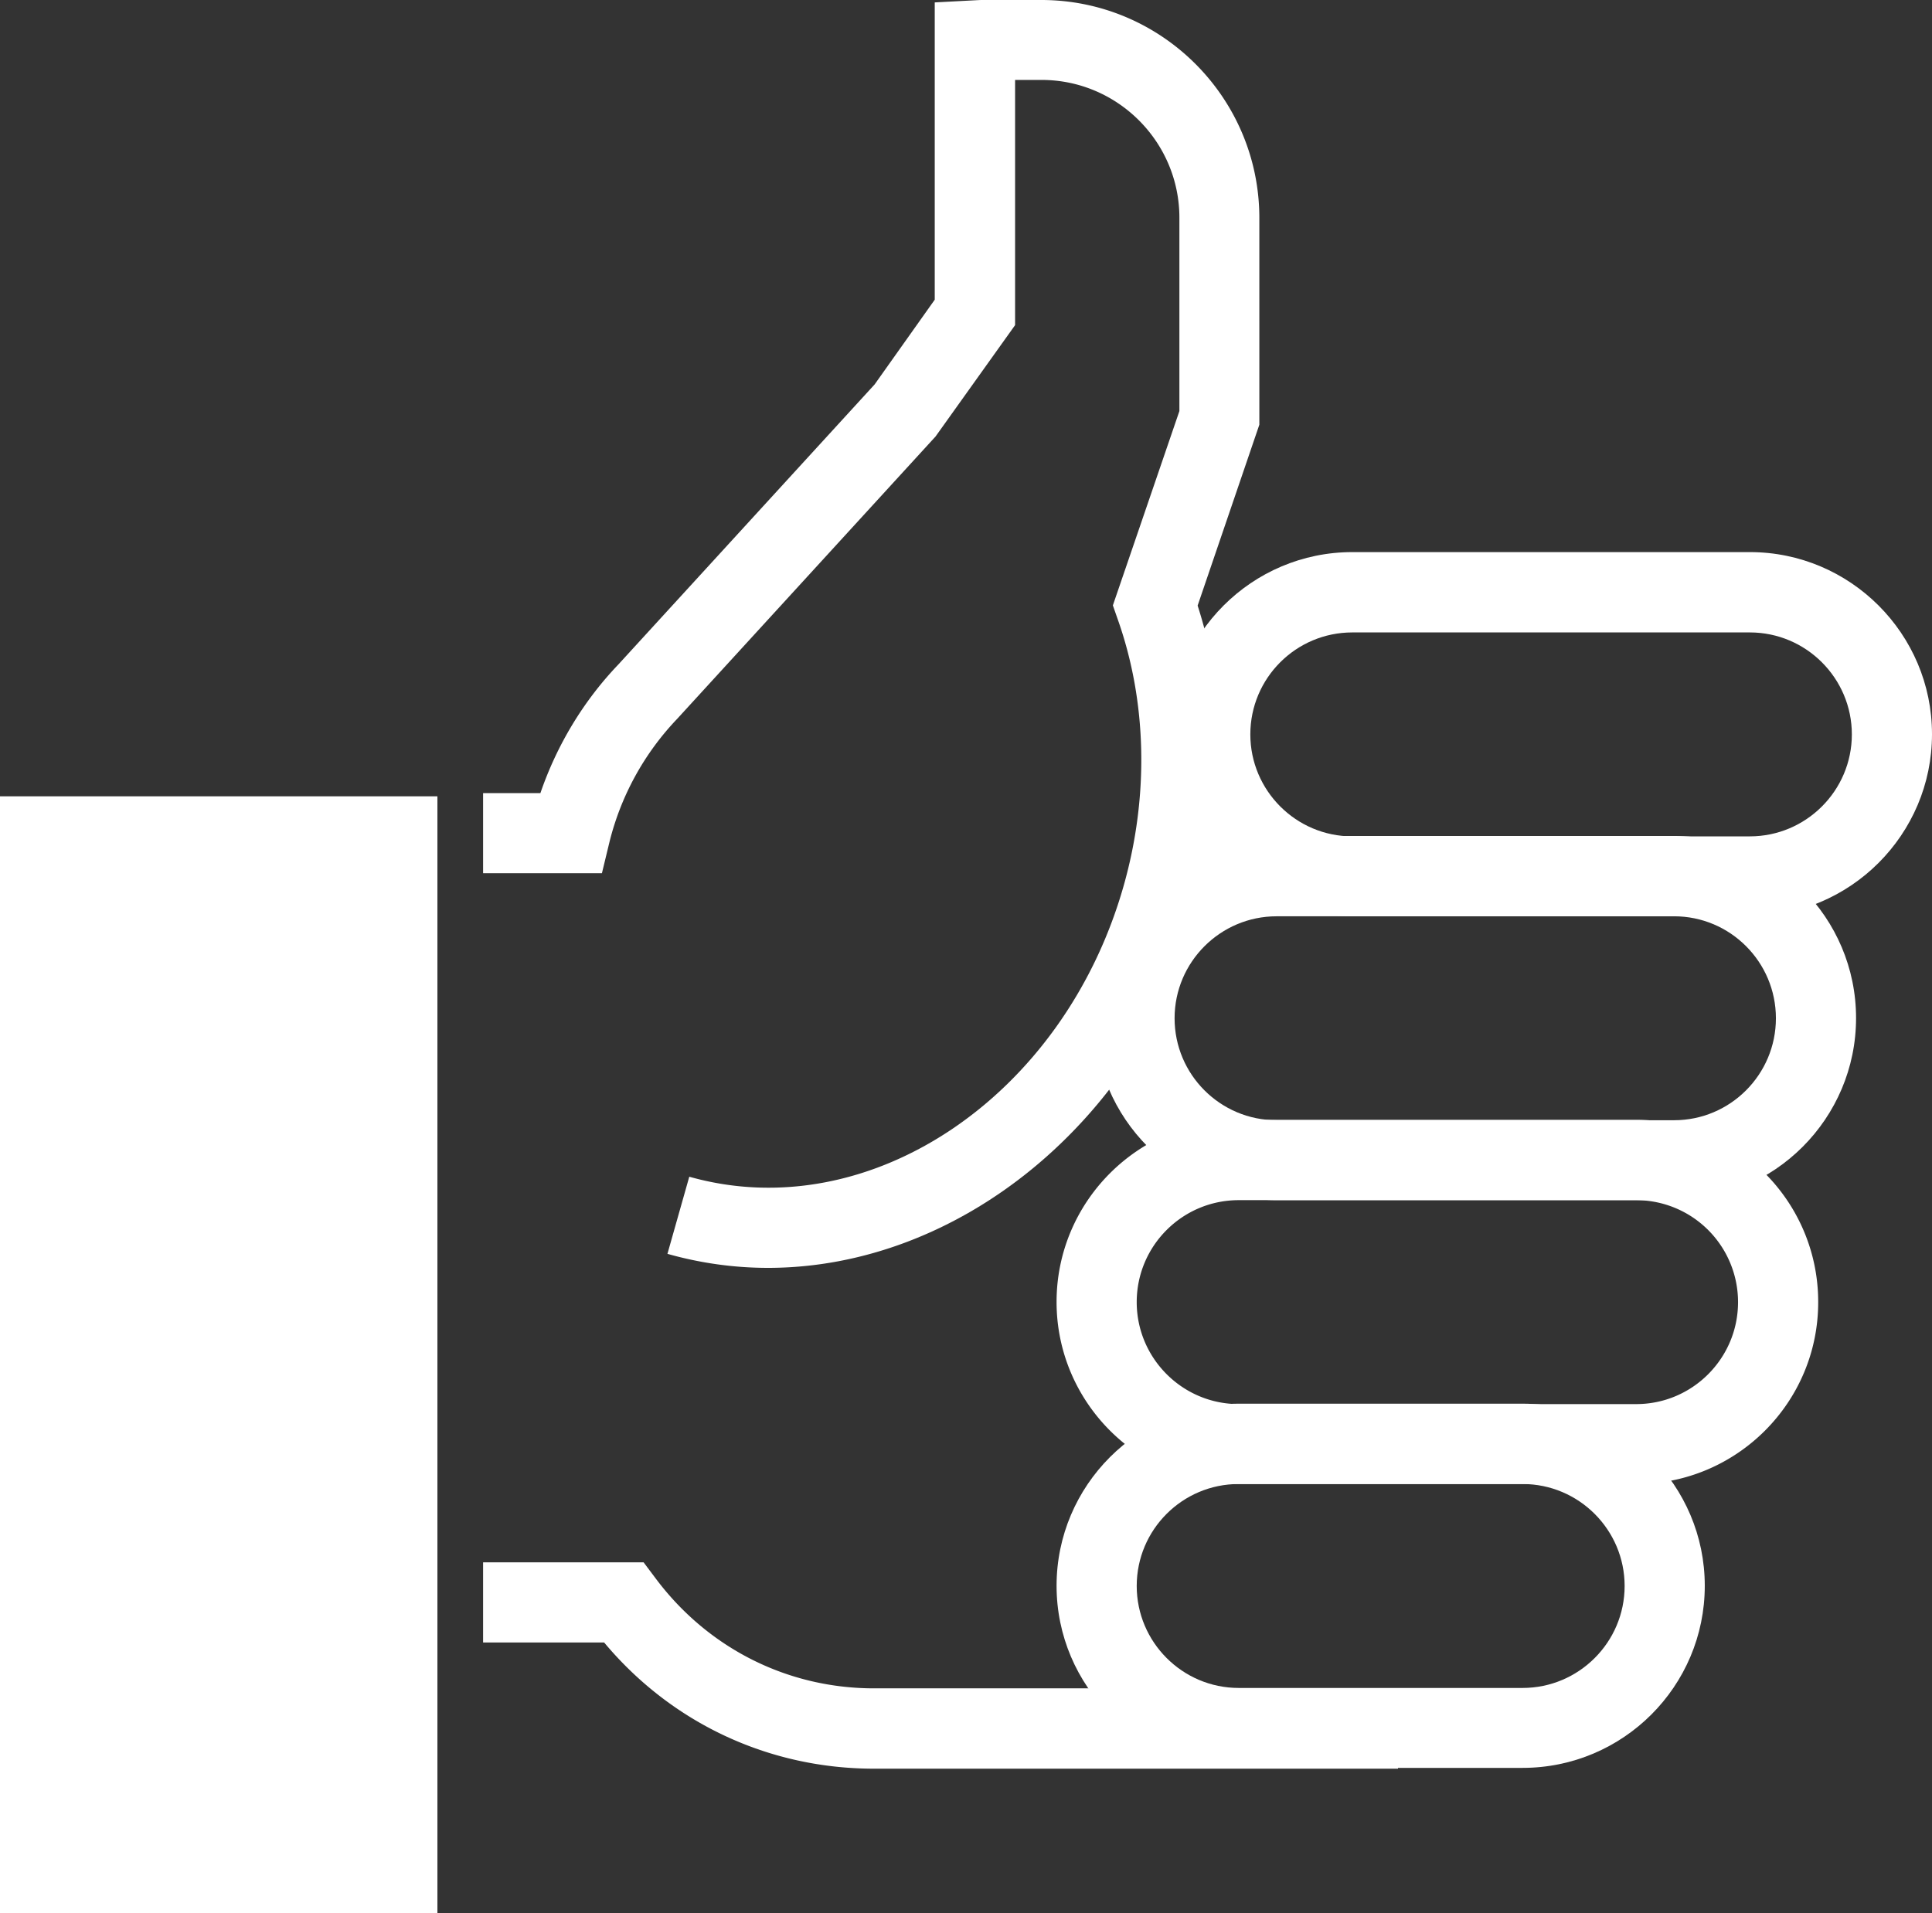 <svg xmlns="http://www.w3.org/2000/svg" viewBox="0 0 96.42 95.5"><rect x="0" y="0" width="96.42" height="95.5" fill="#333333" stroke="none"/><style>.st0{fill:#fff}</style><path class="st0" d="M38.33 63.29c-1.67 0-3.36-.23-5.02-.7l1.09-3.85c8.97 2.54 18.69-3.98 21.68-14.53 1.27-4.48 1.16-9.21-.31-13.33l-.23-.66 3.32-9.7v-9.65c0-3.79-3.09-6.88-6.88-6.88h-1.32v12.24l-3.97 5.56-12.9 14.1a13.654 13.654 0 0 0-3.38 6.17l-.37 1.53h-5.93v-4h2.86c.82-2.39 2.14-4.59 3.89-6.42l12.79-13.98 3-4.23V.12l1.9-.1c.21-.01.34-.02.46-.02h2.96c6 0 10.88 4.88 10.88 10.88V21.2l-3.08 9.03c1.52 4.73 1.58 10.06.16 15.08-3.06 10.76-12.14 17.98-21.6 17.98zM69.77 88.29H43.62c-5.26 0-10.11-2.28-13.47-6.3h-6.04v-4h8.01l.6.8c2.61 3.49 6.58 5.49 10.9 5.49h26.15v4.01z"/><path class="st0" d="M87.33 45.74H67.49c-5.01 0-9.09-4.08-9.09-9.09s4.08-9.09 9.09-9.09h19.84c5.01 0 9.09 4.08 9.09 9.09s-4.08 9.09-9.09 9.09zM67.49 31.57c-2.81 0-5.09 2.28-5.09 5.09 0 2.8 2.28 5.09 5.09 5.09h19.84c2.8 0 5.09-2.28 5.09-5.09 0-2.8-2.28-5.09-5.09-5.09H67.49z"/><path class="st0" d="M83.55 59.91H63.71c-5.01 0-9.09-4.08-9.09-9.09s4.08-9.09 9.09-9.09h19.84c5.01 0 9.08 4.08 9.08 9.09s-4.07 9.09-9.08 9.09zM63.71 45.74c-2.8 0-5.09 2.28-5.09 5.09s2.28 5.09 5.09 5.09h19.84c2.8 0 5.08-2.28 5.08-5.09s-2.28-5.09-5.08-5.09H63.71z"/><path class="st0" d="M81.66 74.08H61.82c-5.01 0-9.09-4.08-9.09-9.09s4.08-9.09 9.09-9.09h19.84c5.01 0 9.08 4.08 9.08 9.09.01 5.02-4.07 9.09-9.08 9.09zM61.82 59.91c-2.81 0-5.09 2.28-5.09 5.09 0 2.8 2.28 5.09 5.09 5.09h19.84c2.8 0 5.08-2.28 5.08-5.09a5.09 5.09 0 0 0-5.08-5.09H61.82z"/><path class="st0" d="M75.99 88.25H61.82c-5.01 0-9.09-4.08-9.09-9.09s4.08-9.09 9.09-9.09h14.17c5.01 0 9.09 4.08 9.09 9.09 0 5.02-4.08 9.09-9.09 9.09zM61.82 74.08c-2.81 0-5.09 2.28-5.09 5.09 0 2.8 2.28 5.09 5.09 5.09h14.17c2.8 0 5.09-2.28 5.09-5.09 0-2.8-2.28-5.09-5.09-5.09H61.82zM0 39.75h21.83V95.5H0"/><g><path class="st0" d="M7.13 85.24h4v4.06h-4z"/></g></svg>
